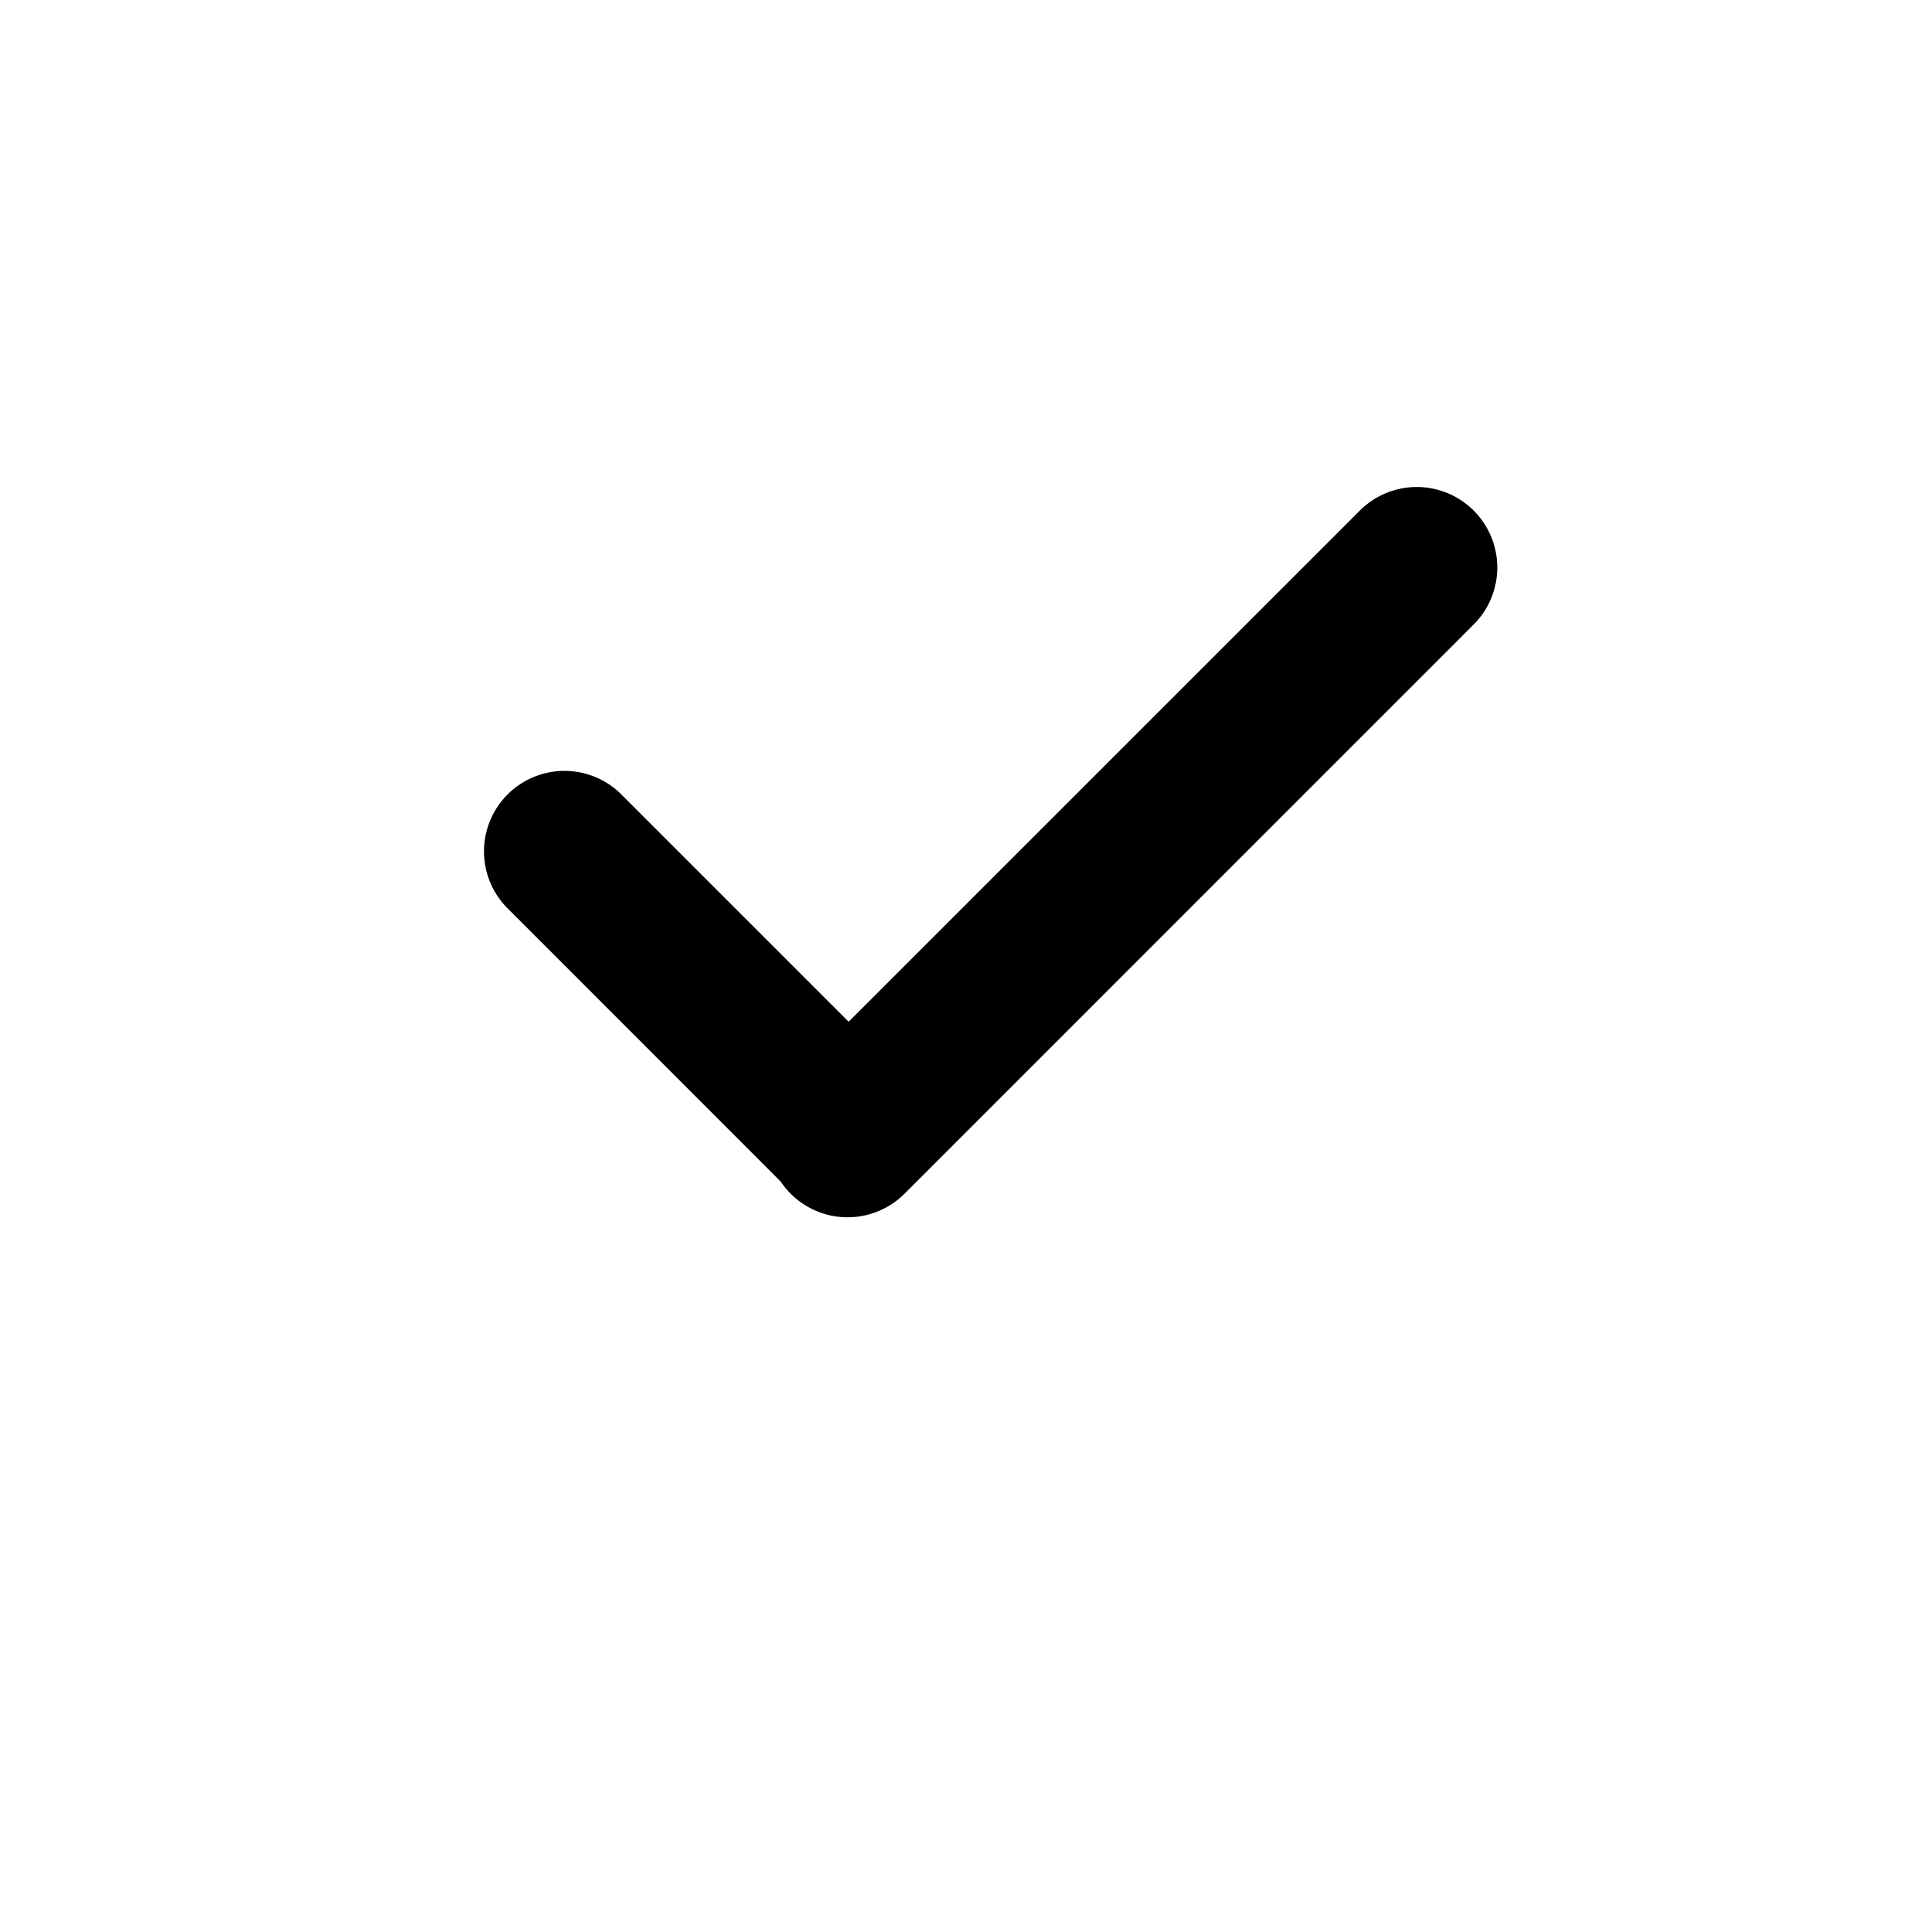 <svg width="24" height="24" viewBox="0 0 24 24" fill="none" xmlns="http://www.w3.org/2000/svg">
  <path fill-rule="evenodd" clip-rule="evenodd"
        d="M18.307 6.343a1 1 0 0 1 0 1.414l-7.071 7.072a1 1 0 0 1-1.537-.15l-3.406-3.408a1 1 0 0 1 1.414-1.414l2.835 2.835 6.35-6.349a1 1 0 0 1 1.415 0Z"
        fill="currentColor"/>
</svg>
